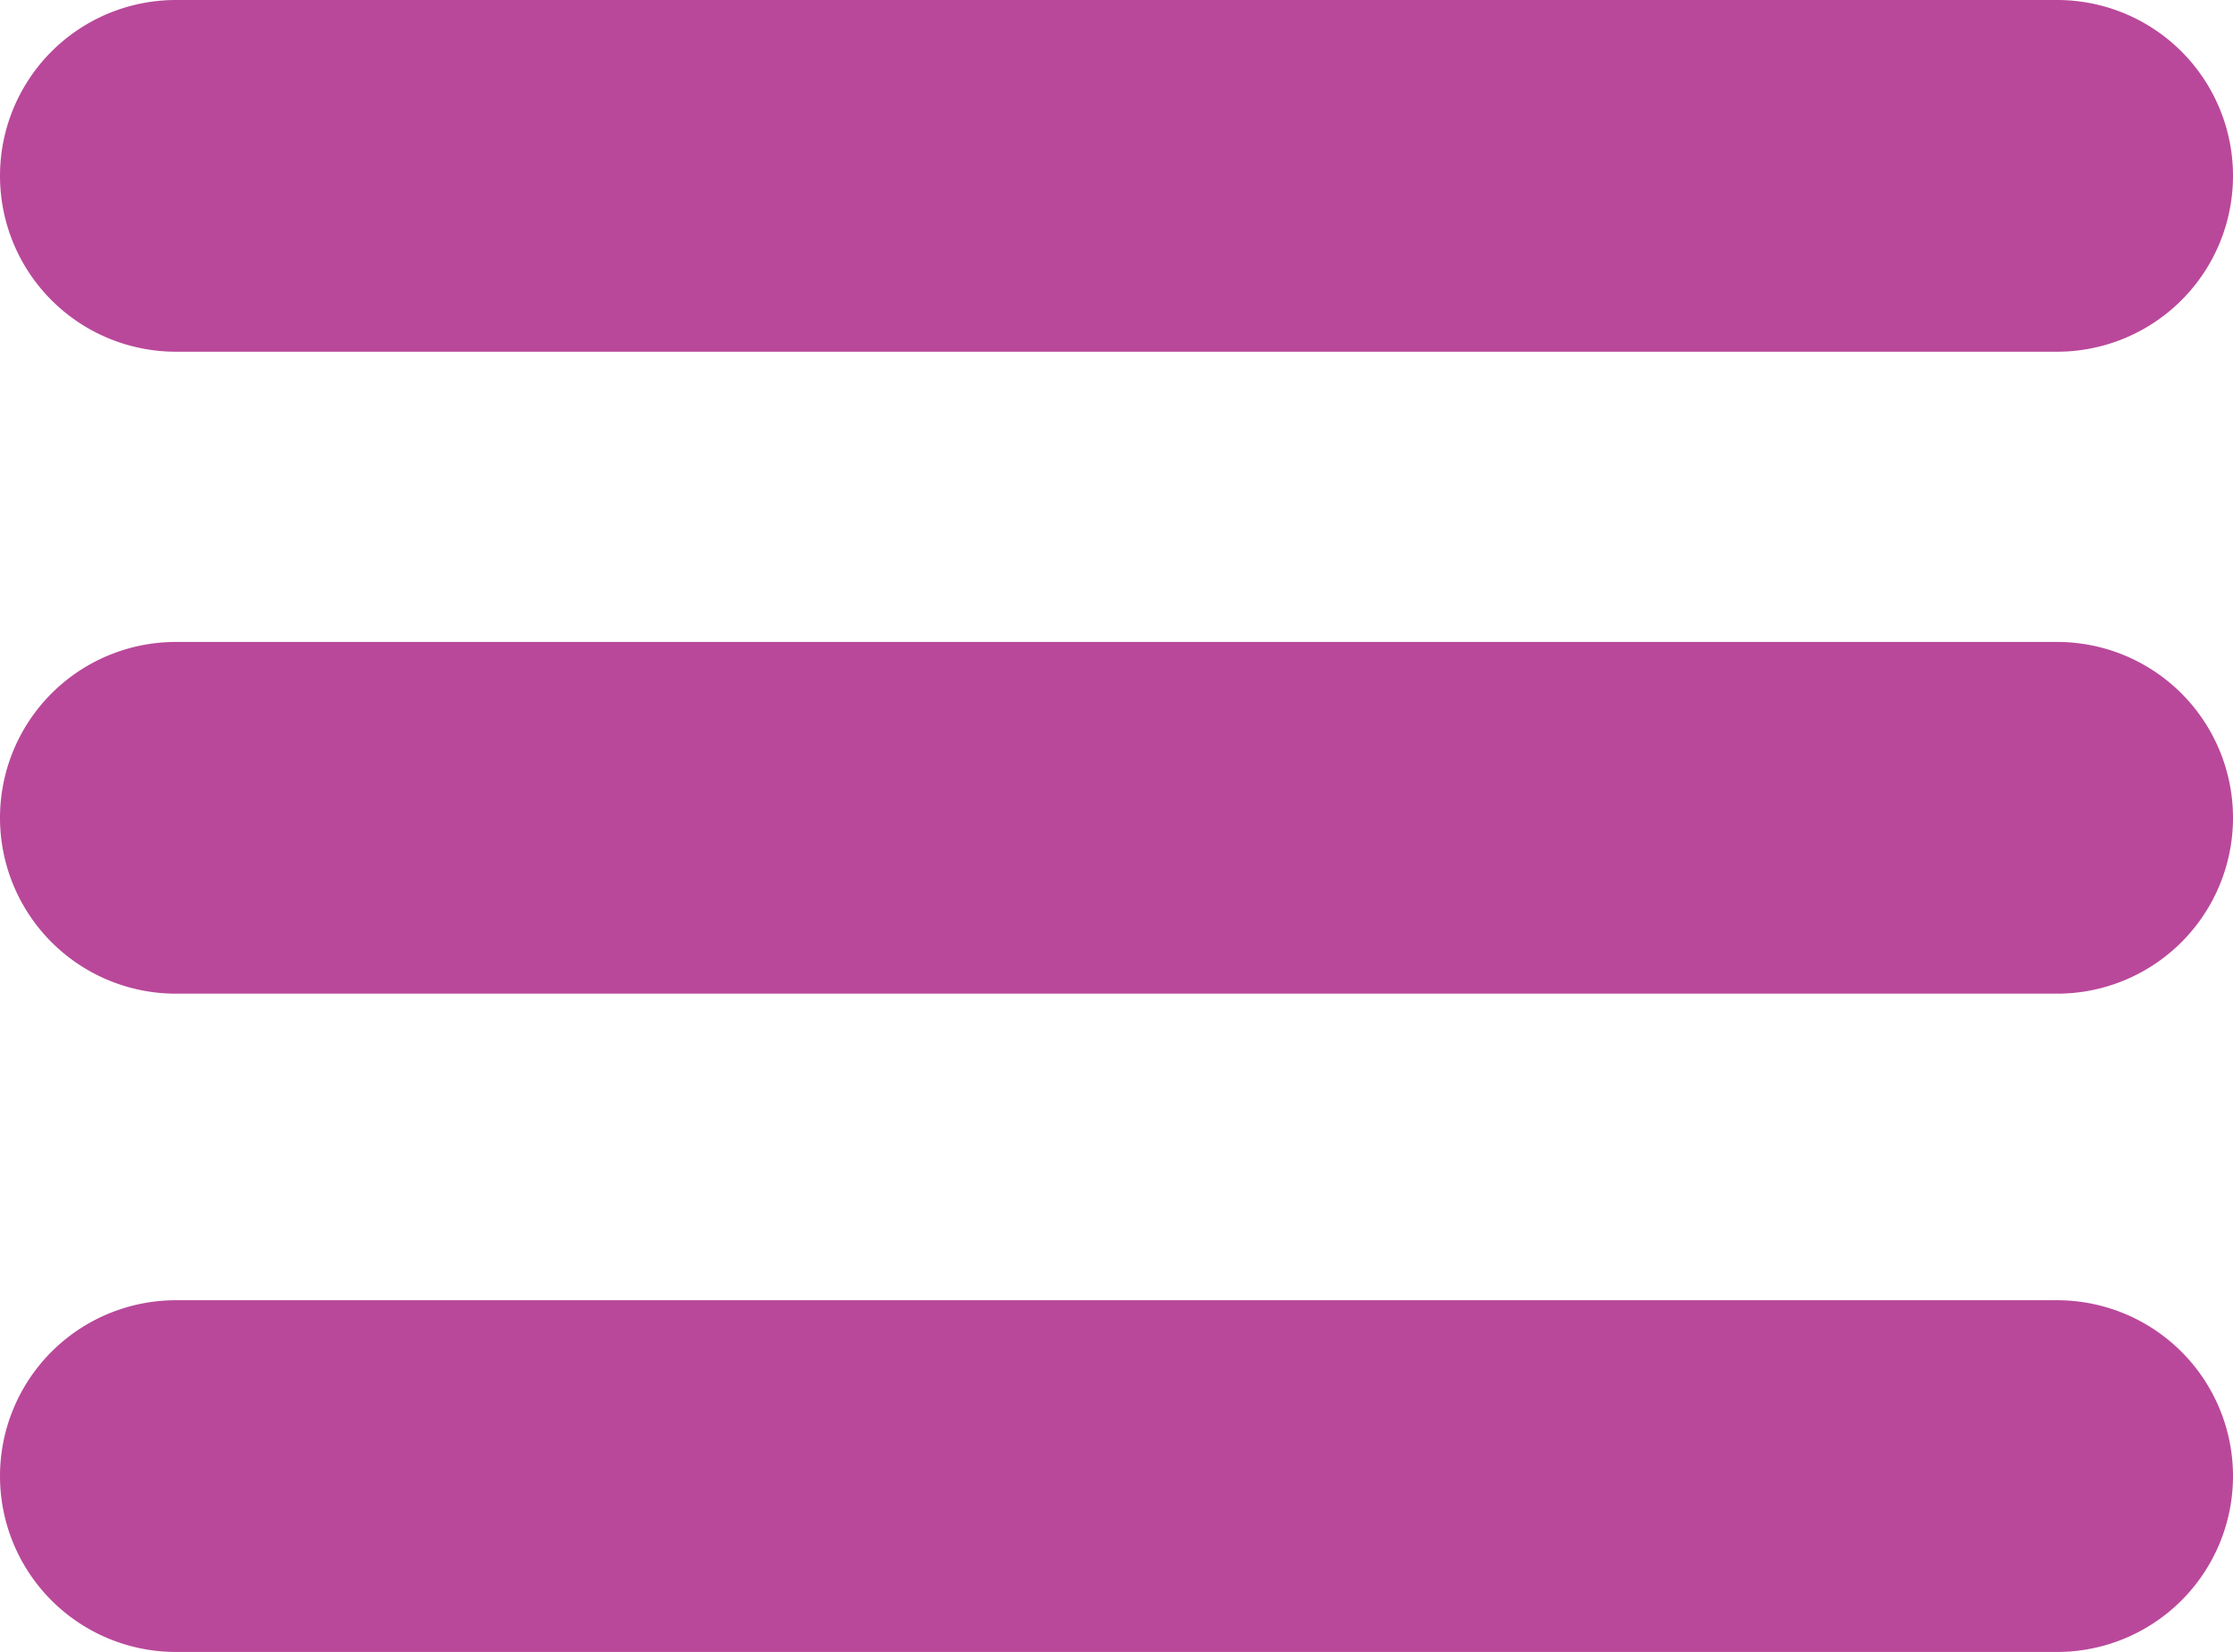 <svg xmlns="http://www.w3.org/2000/svg" viewBox="0 0 28.69 21.23"><defs><style>.cls-1{fill:#b9489a;}</style></defs><title>hamburgermenu</title><g id="Layer_2" data-name="Layer 2"><g id="Layer_1-2" data-name="Layer 1"><path class="cls-1" d="M2.26,4.52H26.43a2.26,2.26,0,1,0,0-4.52H2.26a2.26,2.26,0,1,0,0,4.52Z"/><path class="cls-1" d="M26.43,8.25H2.26a2.26,2.26,0,0,0,0,4.52H26.43a2.26,2.26,0,0,0,0-4.52Z"/><path class="cls-1" d="M26.43,16.71H2.26a2.26,2.26,0,0,0,0,4.52H26.43a2.26,2.26,0,1,0,0-4.52Z"/></g></g></svg>